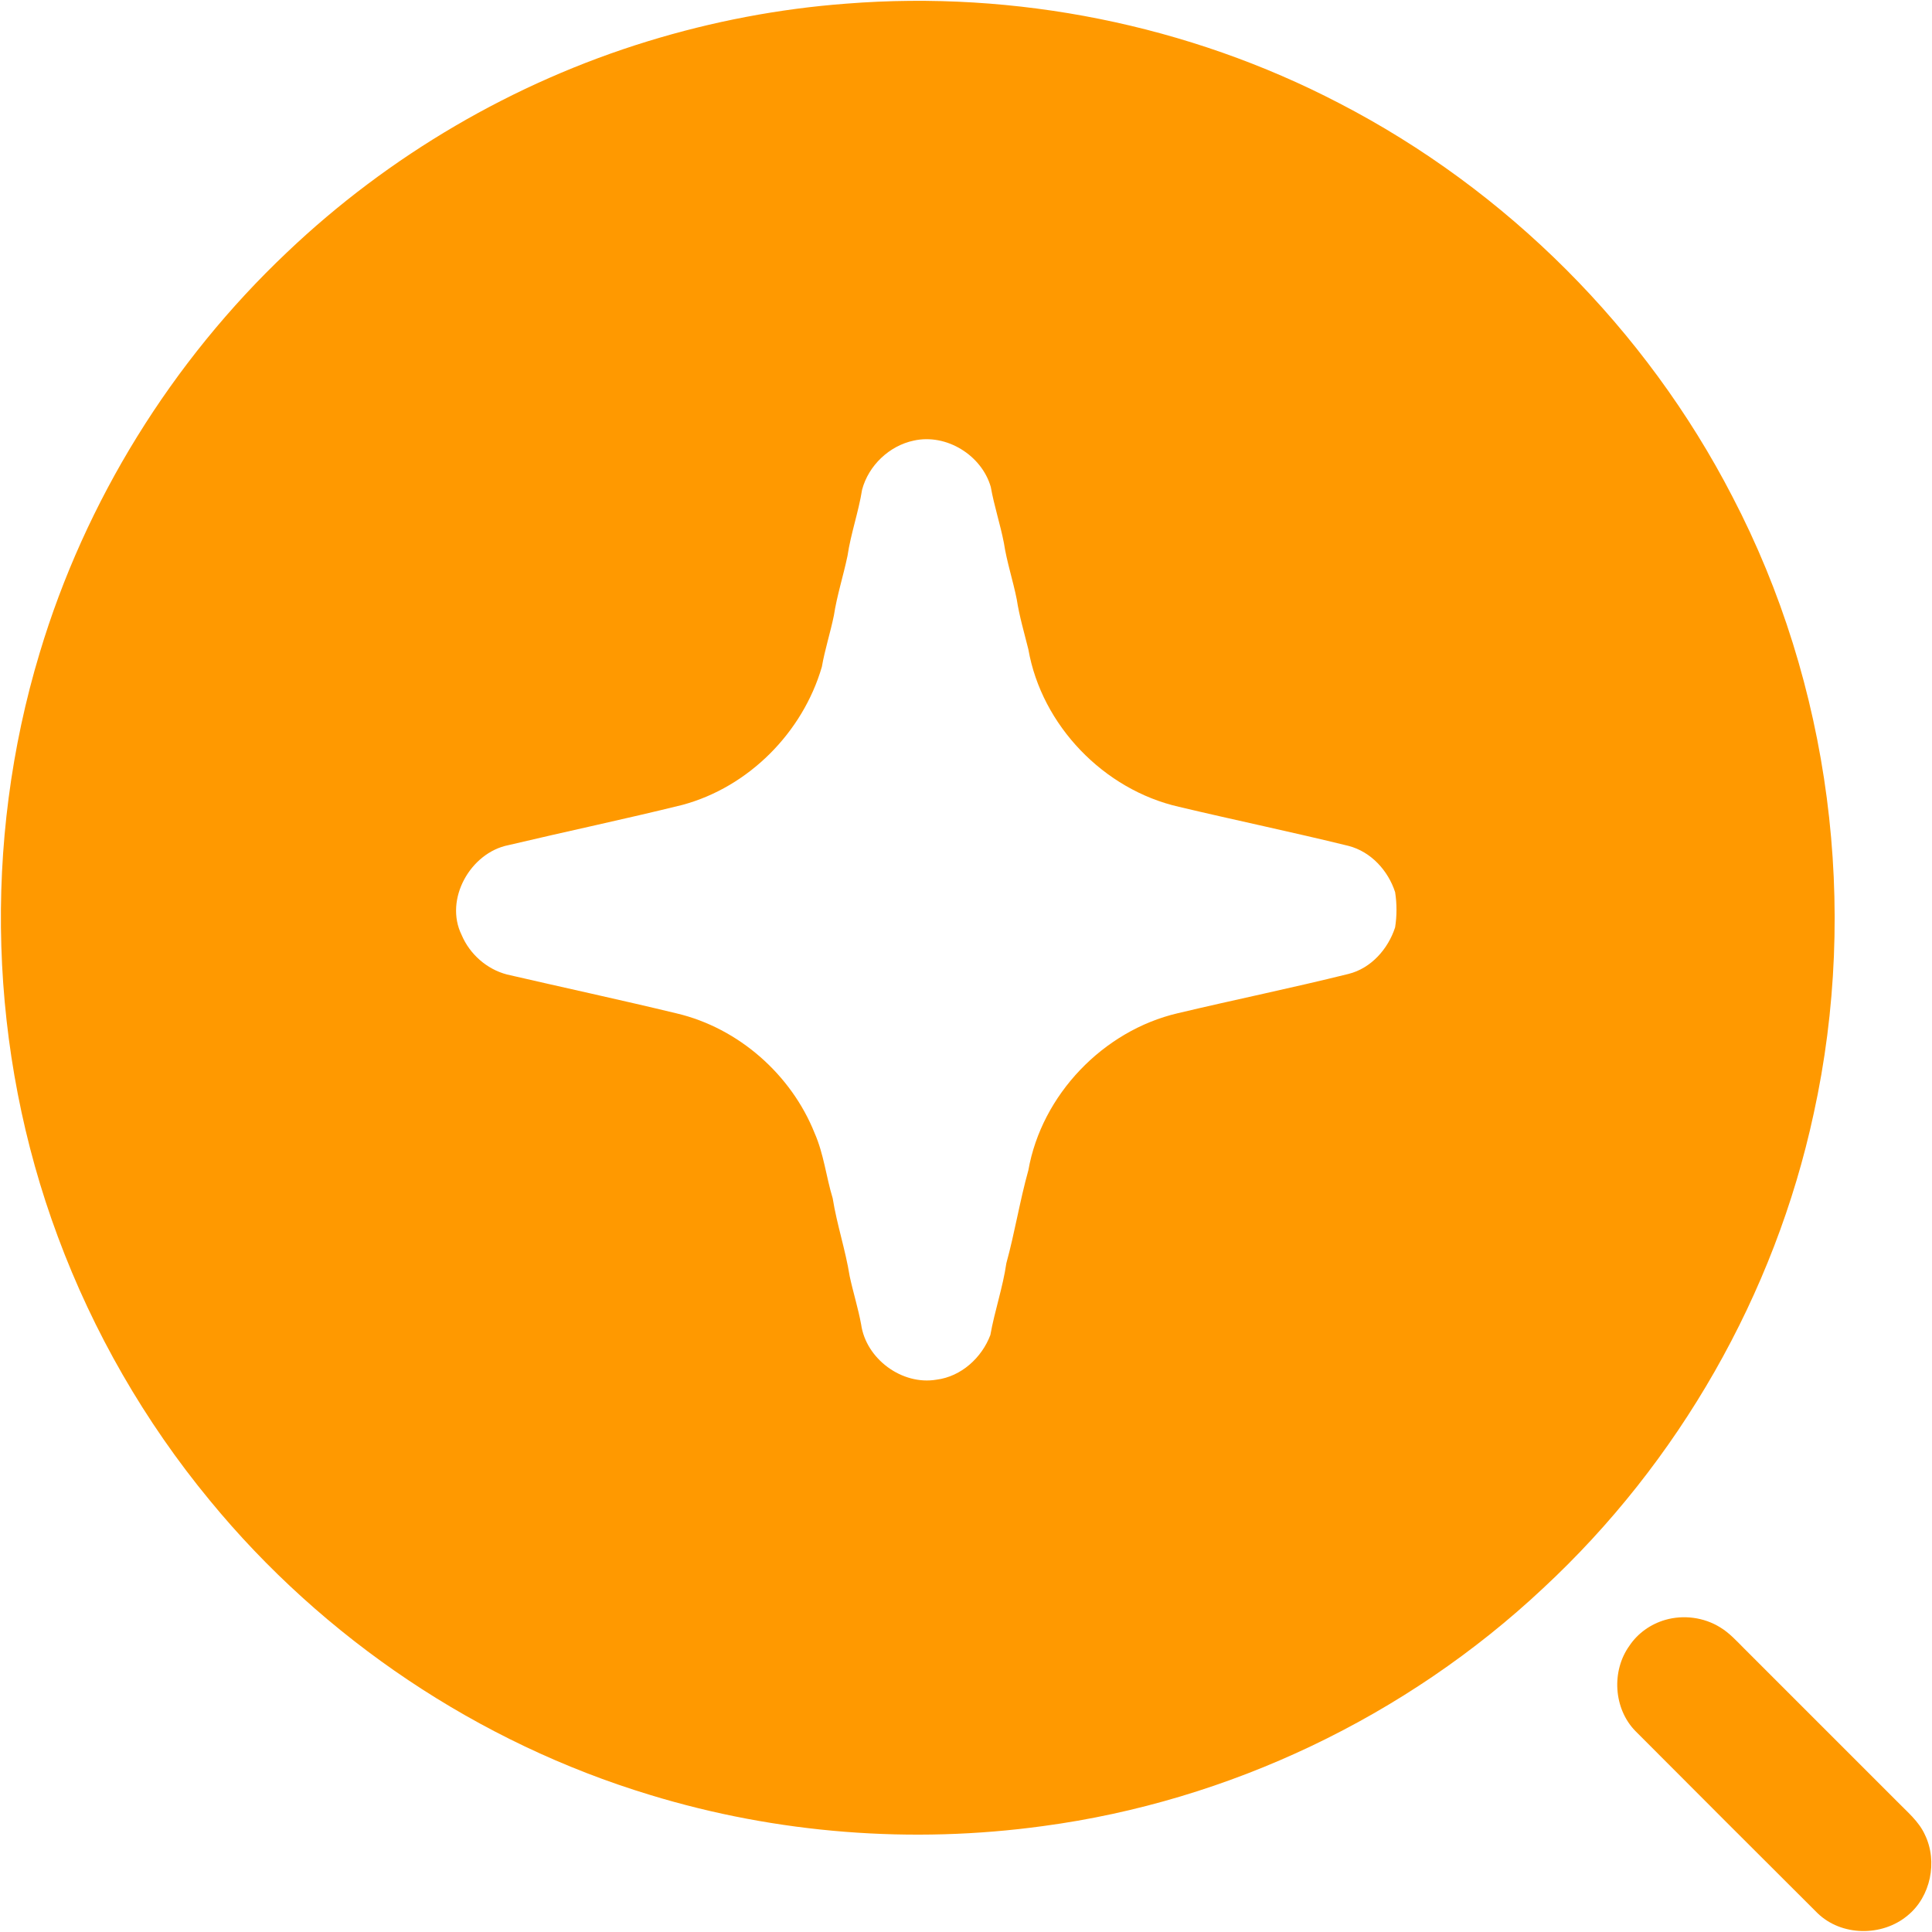 <svg width="18" height="18" viewBox="0 0 18 18" fill="none" xmlns="http://www.w3.org/2000/svg">
<g clip-path="url(#clip0_12032_60356)">
<path d="M7.885 0.034C9.461 -0.091 11.072 0.23 12.476 0.961C14.036 1.767 15.336 3.067 16.141 4.628C17.053 6.377 17.32 8.448 16.898 10.374C16.535 12.06 15.64 13.625 14.376 14.798C13.102 15.993 11.451 16.781 9.719 17.013C8.497 17.181 7.238 17.084 6.057 16.723C4.458 16.239 3.012 15.268 1.953 13.977C1.349 13.245 0.869 12.411 0.539 11.522C-0.106 9.791 -0.164 7.85 0.37 6.082C0.795 4.666 1.6 3.367 2.674 2.351C3.623 1.448 4.784 0.768 6.037 0.384C6.637 0.2 7.258 0.081 7.885 0.034ZM8.513 4.105C8.285 4.153 8.092 4.337 8.032 4.562C7.999 4.77 7.927 4.97 7.896 5.179C7.857 5.365 7.798 5.547 7.769 5.735C7.736 5.896 7.685 6.052 7.657 6.213C7.479 6.824 6.975 7.333 6.358 7.499C5.82 7.632 5.277 7.746 4.737 7.874C4.383 7.944 4.137 8.379 4.301 8.711C4.376 8.889 4.535 9.03 4.723 9.079C5.25 9.201 5.78 9.315 6.306 9.442C6.88 9.578 7.372 10.011 7.59 10.558C7.675 10.751 7.697 10.964 7.758 11.164C7.797 11.409 7.877 11.644 7.916 11.889C7.948 12.039 7.995 12.187 8.023 12.339C8.068 12.66 8.404 12.909 8.726 12.854C8.955 12.825 9.147 12.65 9.227 12.438C9.267 12.213 9.343 11.996 9.376 11.769C9.455 11.482 9.501 11.189 9.581 10.903C9.705 10.2 10.279 9.602 10.973 9.44C11.503 9.314 12.036 9.205 12.563 9.074C12.774 9.022 12.933 8.841 12.998 8.64C13.015 8.532 13.015 8.42 12.998 8.312C12.933 8.111 12.773 7.935 12.564 7.881C12.039 7.752 11.51 7.642 10.984 7.517C10.284 7.358 9.705 6.758 9.581 6.05C9.543 5.896 9.497 5.742 9.473 5.585C9.438 5.408 9.38 5.236 9.353 5.058C9.319 4.883 9.262 4.713 9.231 4.537C9.146 4.241 8.817 4.037 8.513 4.105Z" fill="#FF9900"/>
<path d="M15.515 15.092C15.685 15.043 15.876 15.068 16.027 15.162C16.113 15.214 16.181 15.29 16.252 15.361C16.725 15.834 17.199 16.308 17.672 16.781C17.767 16.879 17.877 16.968 17.934 17.094C18.055 17.343 17.988 17.672 17.772 17.847C17.535 18.045 17.155 18.041 16.932 17.823C16.366 17.259 15.801 16.694 15.236 16.127C15.033 15.919 15.012 15.568 15.181 15.333C15.259 15.216 15.38 15.131 15.515 15.092Z" fill="#FF9900"/>
</g>
<defs>
<clipPath id="clip0_12032_60356">
<rect width="18" height="18" fill="white"/>
</clipPath>
</defs>
</svg>
